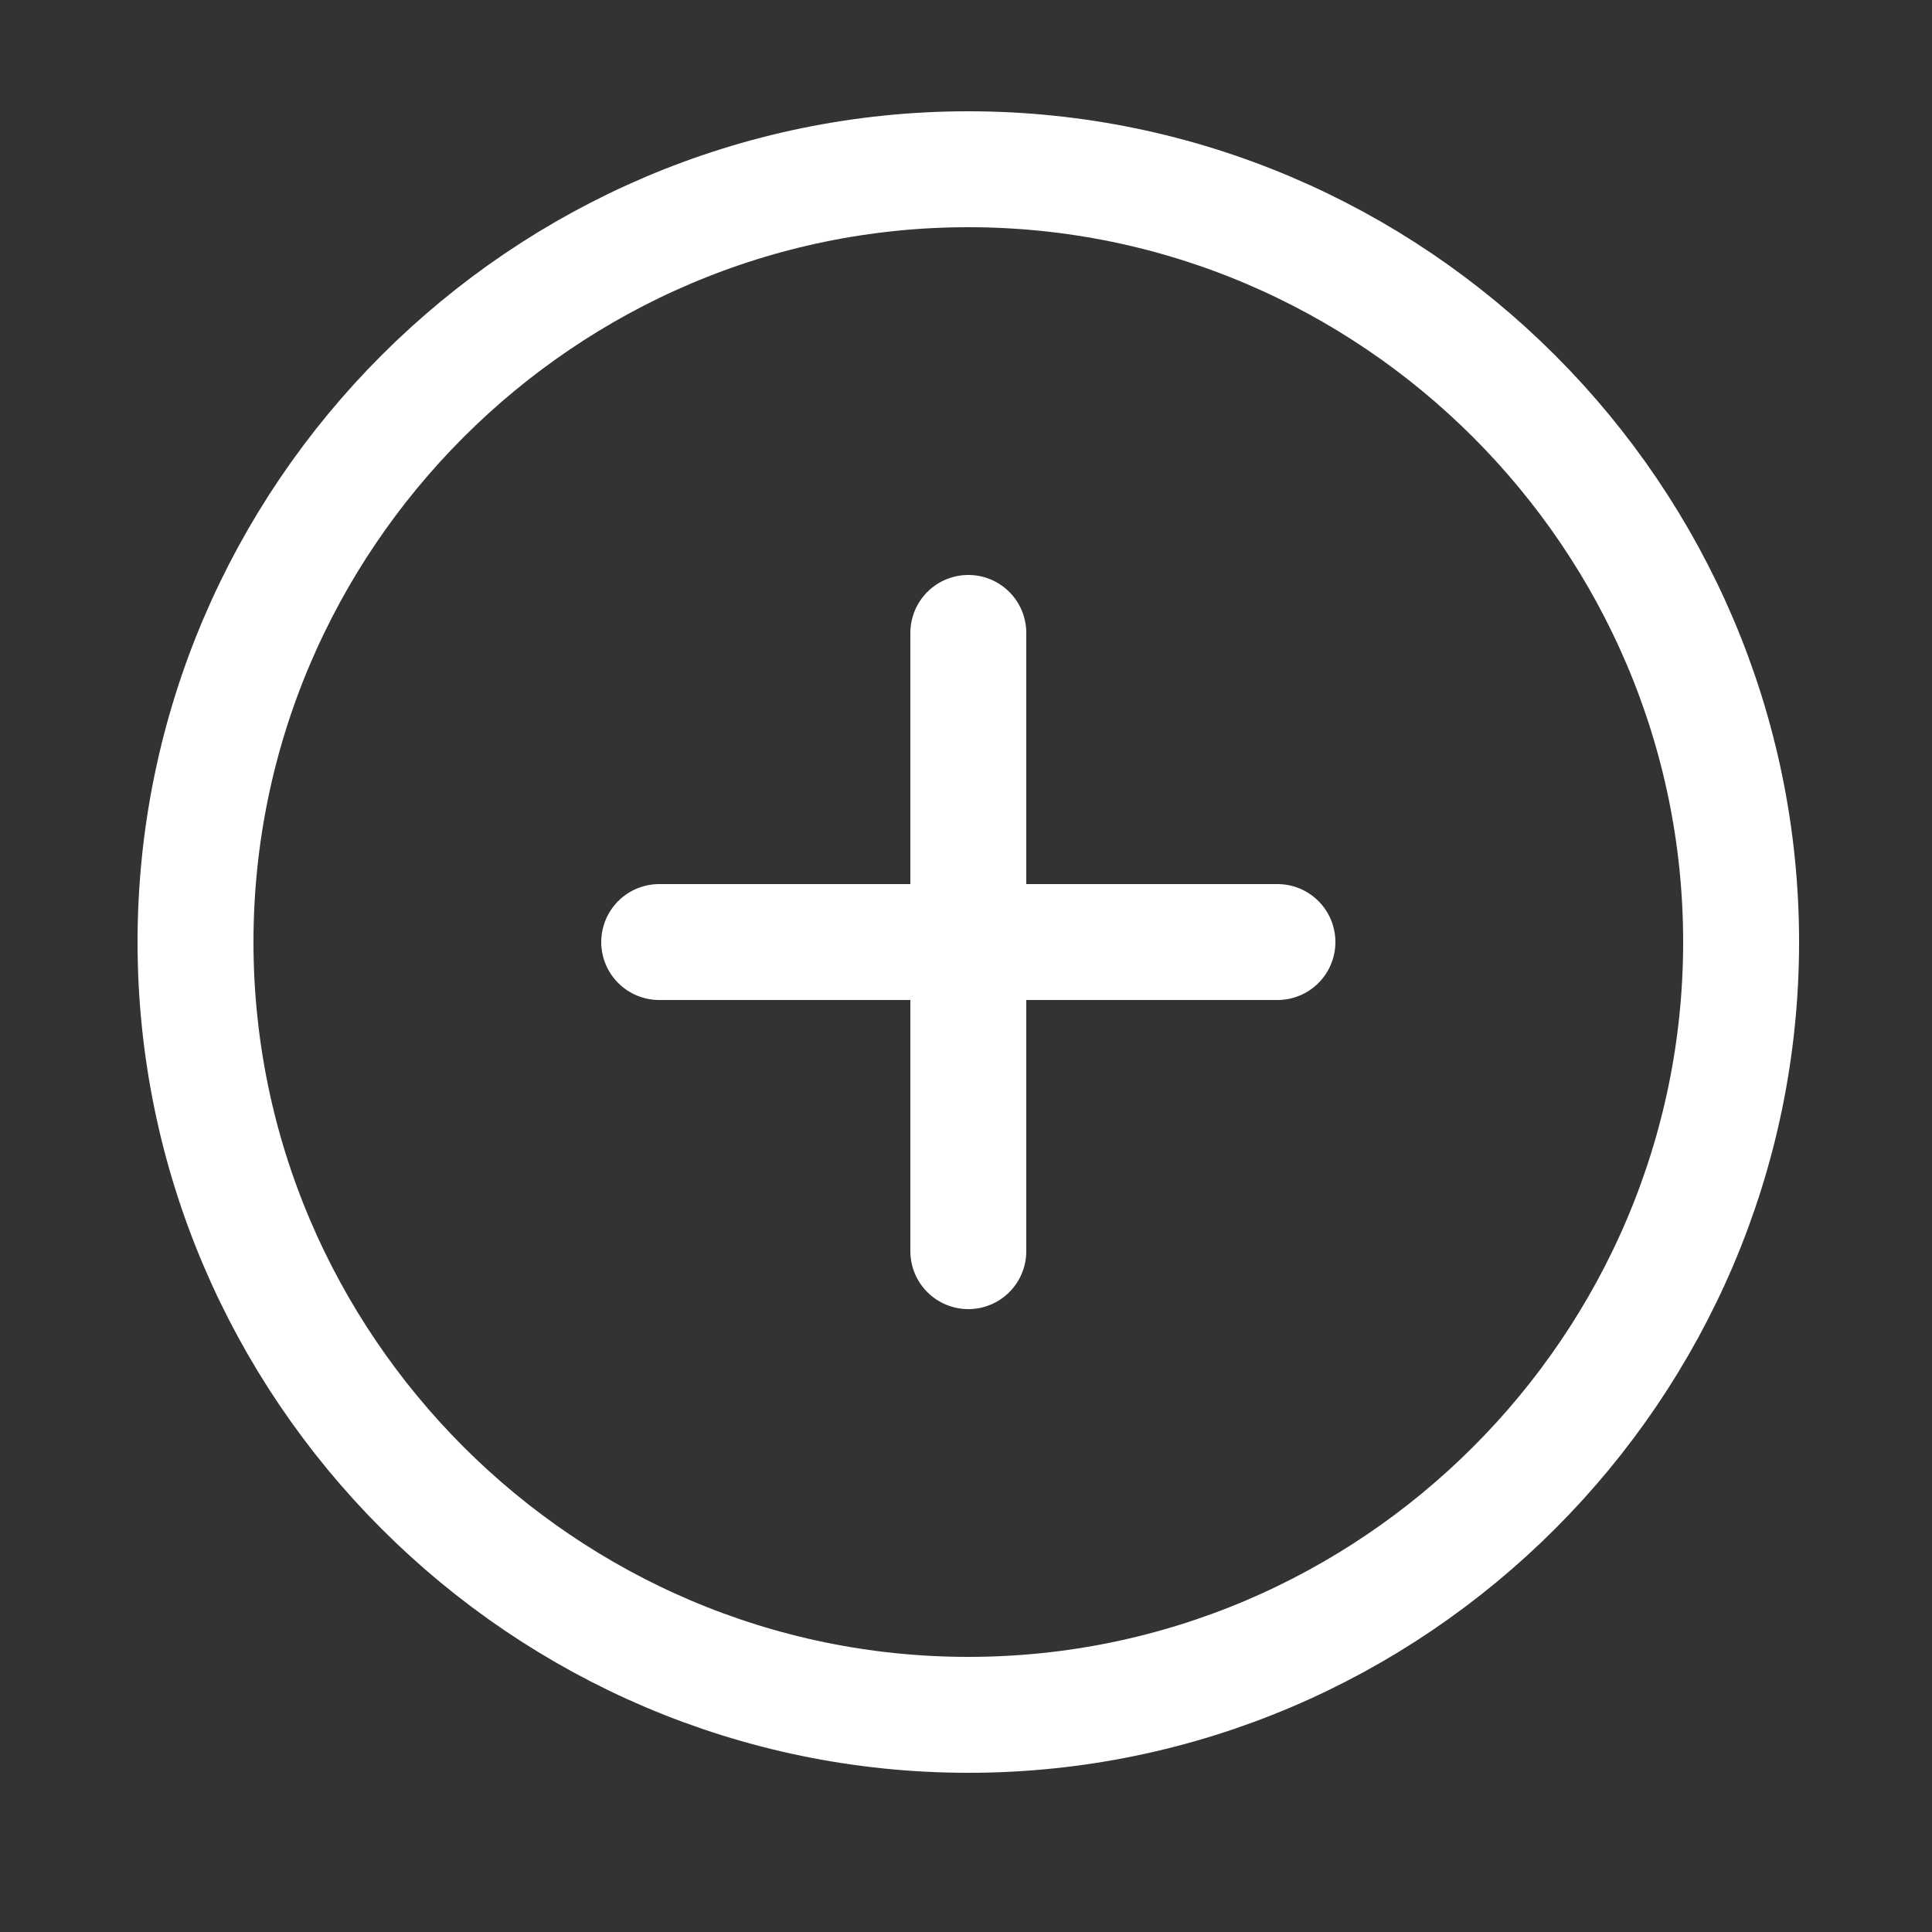 <svg width="25" height="25" viewBox="0 0 25 25" fill="none" xmlns="http://www.w3.org/2000/svg">
  <rect x="0" y="0" width="25" height="25" fill="#333333" stroke="none"/>
  <path d="M12.53 22.19C18.03 22.19 22.53 17.69 22.53 12.19C22.53 6.69 18.03 2.19 12.53 2.19C7.03 2.19 2.53 6.69 2.53 12.19C2.53 17.69 7.03 22.19 12.53 22.19Z" stroke="white" stroke-width="1.5" stroke-linecap="round" stroke-linejoin="round"/>
  <path d="M8.53 12.19H16.53" stroke="white" stroke-width="1.5" stroke-linecap="round" stroke-linejoin="round"/>
  <path d="M12.53 16.19V8.19" stroke="white" stroke-width="1.5" stroke-linecap="round" stroke-linejoin="round"/>
</svg>
